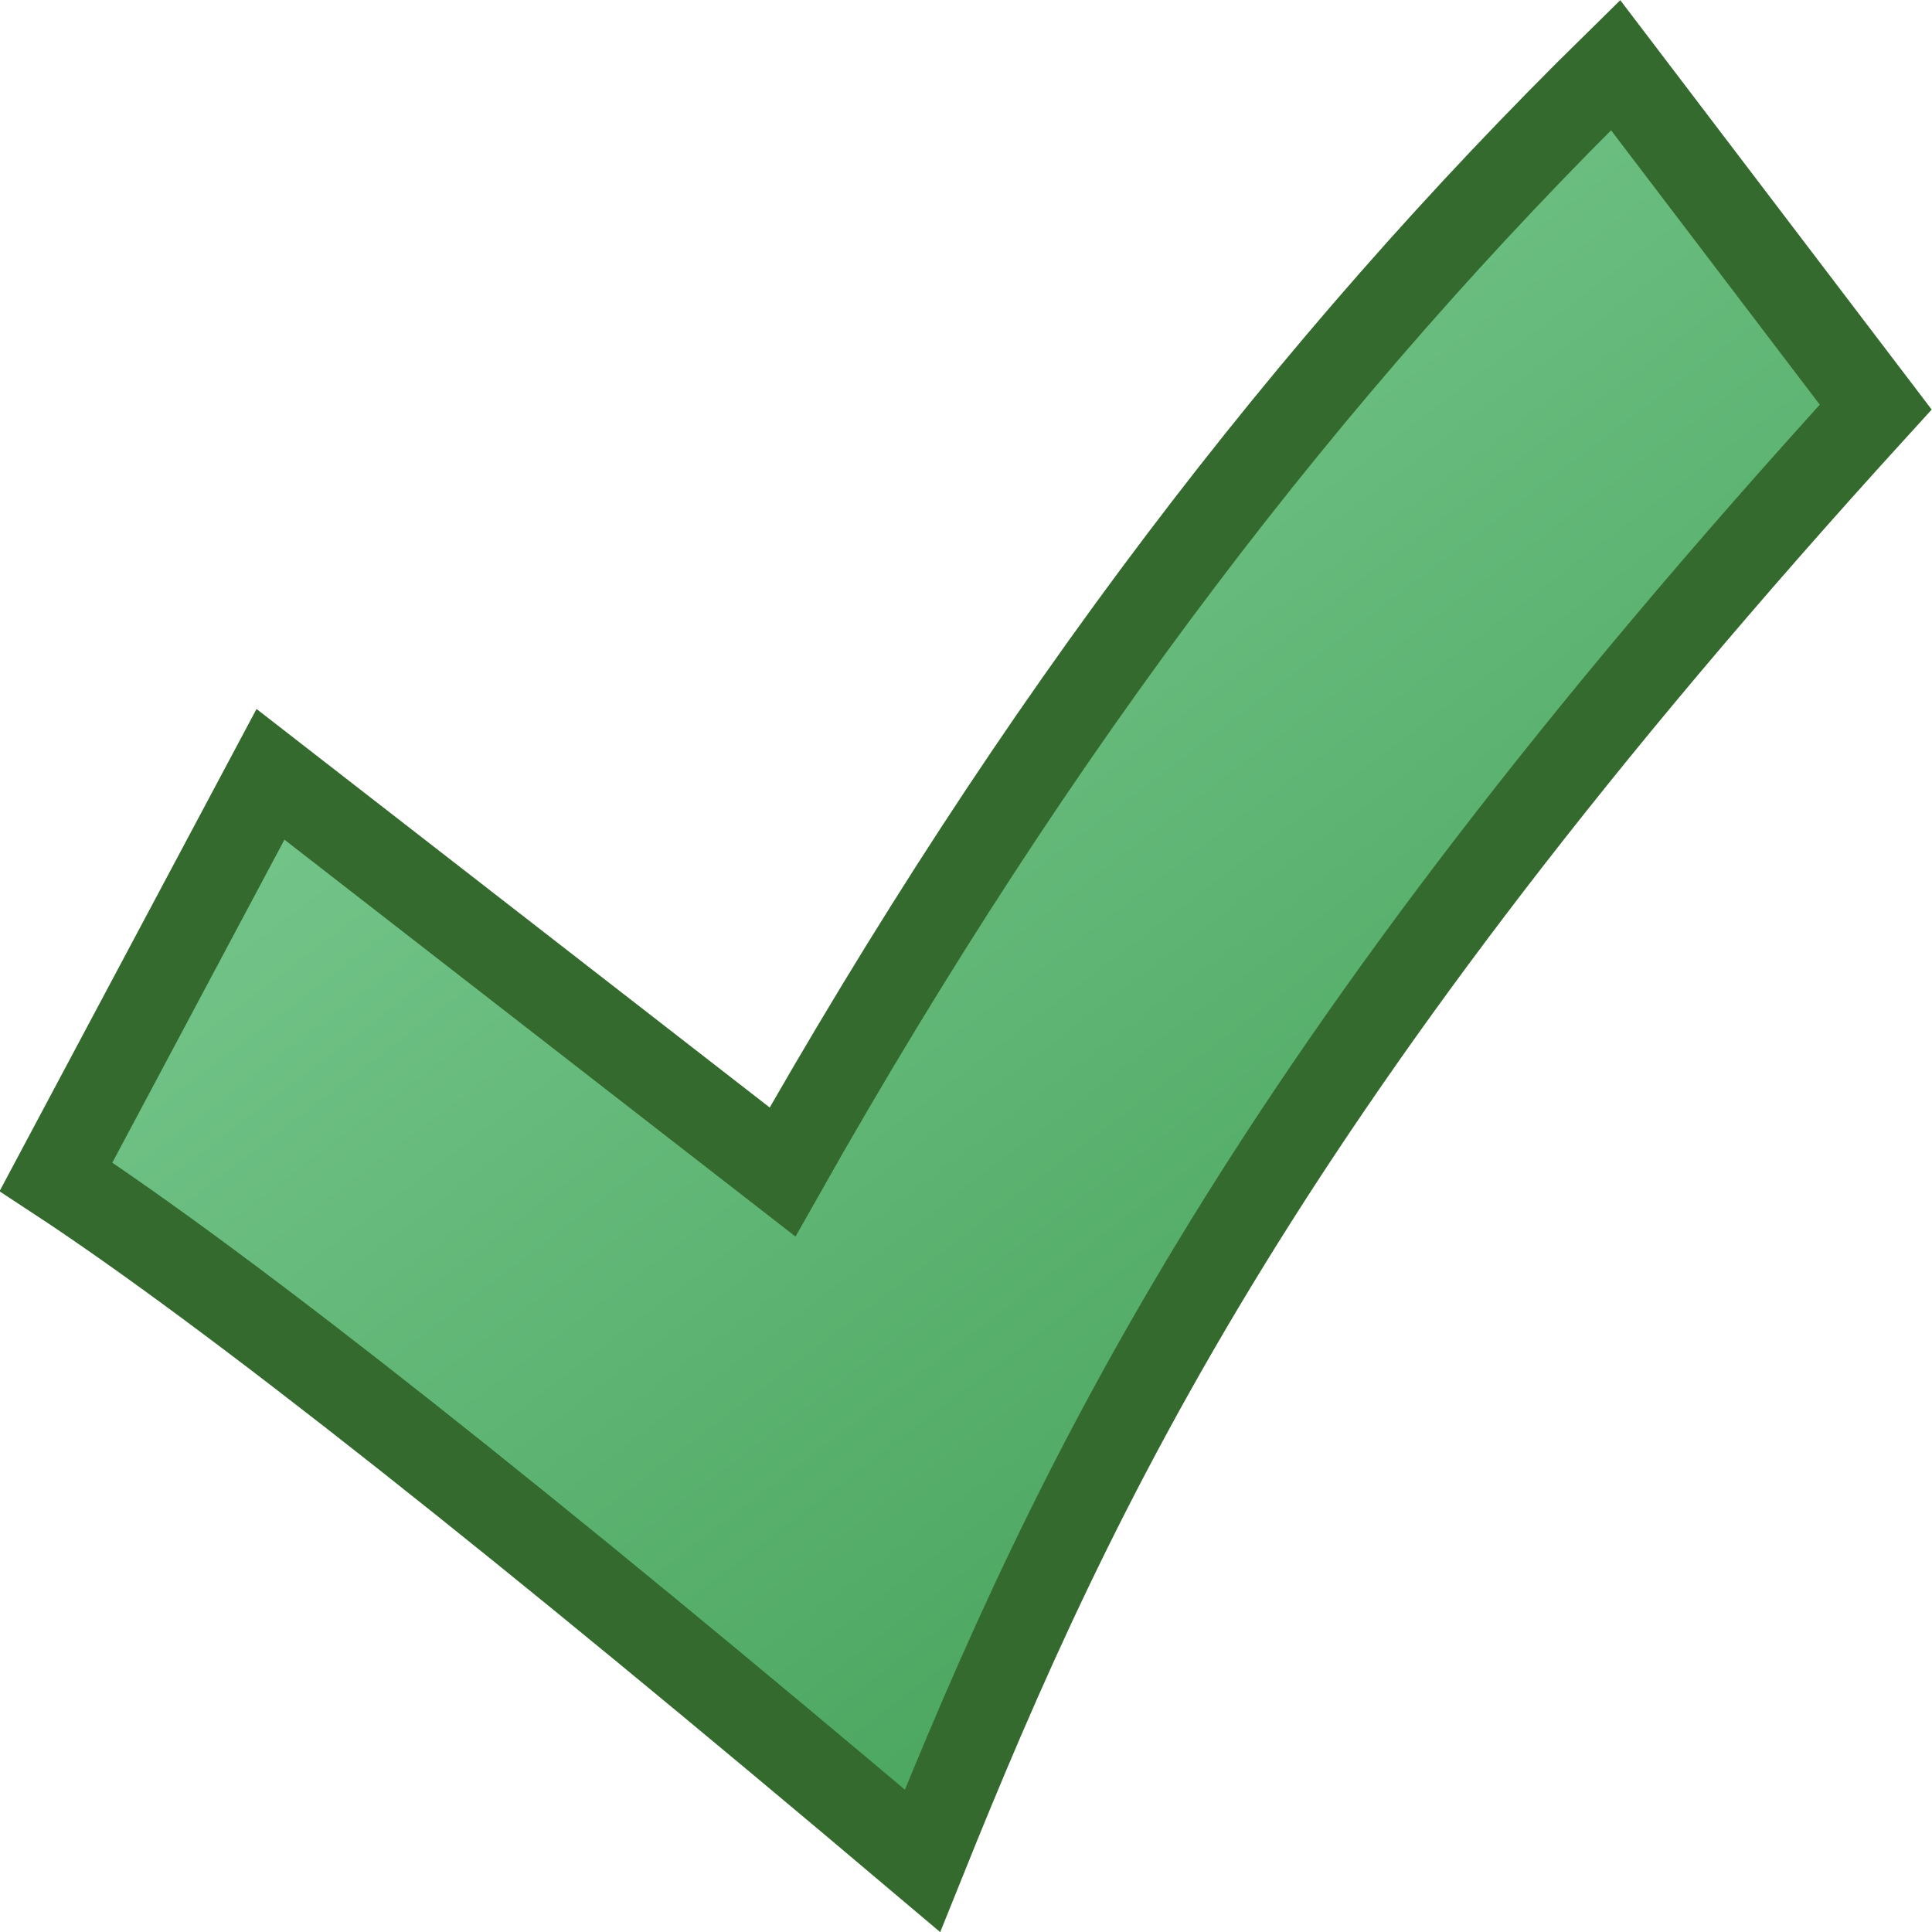 <?xml version="1.0" encoding="UTF-8" standalone="no"?>
<!-- Created with Inkscape (http://www.inkscape.org/) -->

<svg
   xmlns:dc="http://purl.org/dc/elements/1.1/"
   xmlns:cc="http://creativecommons.org/ns#"
   xmlns:rdf="http://www.w3.org/1999/02/22-rdf-syntax-ns#"
   xmlns:svg="http://www.w3.org/2000/svg"
   xmlns="http://www.w3.org/2000/svg"
   xmlns:xlink="http://www.w3.org/1999/xlink"
   xmlns:sodipodi="http://sodipodi.sourceforge.net/DTD/sodipodi-0.dtd"
   xmlns:inkscape="http://www.inkscape.org/namespaces/inkscape"
   width="24"
   height="24"
   viewBox="0 0 6.35 6.35"
   version="1.1"
   id="svg8"
   inkscape:version="0.92.2 (5c3e80d, 2017-08-06)"
   sodipodi:docname="icon2.svg">
  <defs
     id="defs2">
    <linearGradient
       inkscape:collect="always"
       id="linearGradient907">
      <stop
         style="stop-color:#76c68c;stop-opacity:1"
         offset="0"
         id="stop903" />
      <stop
         style="stop-color:#48a45c;stop-opacity:1"
         offset="1"
         id="stop905" />
    </linearGradient>
    <linearGradient
       inkscape:collect="always"
       xlink:href="#linearGradient907"
       id="linearGradient909"
       x1="16.404"
       y1="302.027"
       x2="19.05"
       y2="305.467"
       gradientUnits="userSpaceOnUse"
       gradientTransform="matrix(1.077,0,0,1.062,-16.906,-27.721)" />
  </defs>
  <sodipodi:namedview
     id="base"
     pagecolor="#ffffff"
     bordercolor="#666666"
     borderopacity="1.0"
     inkscape:pageopacity="0.0"
     inkscape:pageshadow="2"
     inkscape:zoom="1.8211328"
     inkscape:cx="93.211547"
     inkscape:cy="18.847029"
     inkscape:document-units="px"
     inkscape:current-layer="layer1"
     showgrid="true"
     units="px"
     inkscape:snap-center="true"
     inkscape:snap-object-midpoints="true"
     inkscape:snap-midpoints="true"
     inkscape:snap-smooth-nodes="true"
     inkscape:snap-intersection-paths="true"
     inkscape:object-paths="true"
     inkscape:snap-bbox="false"
     showguides="true"
     inkscape:guide-bbox="true"
     inkscape:window-width="1920"
     inkscape:window-height="1018"
     inkscape:window-x="-8"
     inkscape:window-y="-8"
     inkscape:window-maximized="1"
     inkscape:lockguides="false"
     inkscape:snap-nodes="false">
    <inkscape:grid
       type="xygrid"
       id="grid826"
       dotted="false" />
  </sodipodi:namedview>
  <g
     inkscape:label="Layer 1"
     inkscape:groupmode="layer"
     id="layer1"
     transform="translate(0,-290.65)">
    <path
       style="fill:url(#linearGradient909);fill-opacity:1;fill-rule:evenodd;stroke:#356a2f;stroke-width:0.283px;stroke-linecap:butt;stroke-linejoin:miter;stroke-opacity:1"
       d="m 0.889,293.195 -0.705,1.323 c 0.575,0.377 1.544,1.146 2.848,2.248 0.503,-1.25 1.126,-2.575 3.133,-4.778 l -0.855,-1.124 c -1.004,0.986 -1.898,2.151 -2.738,3.638 z"
       id="path901"
       inkscape:connector-curvature="0"
       sodipodi:nodetypes="ccccccc" />
  </g>
</svg>

